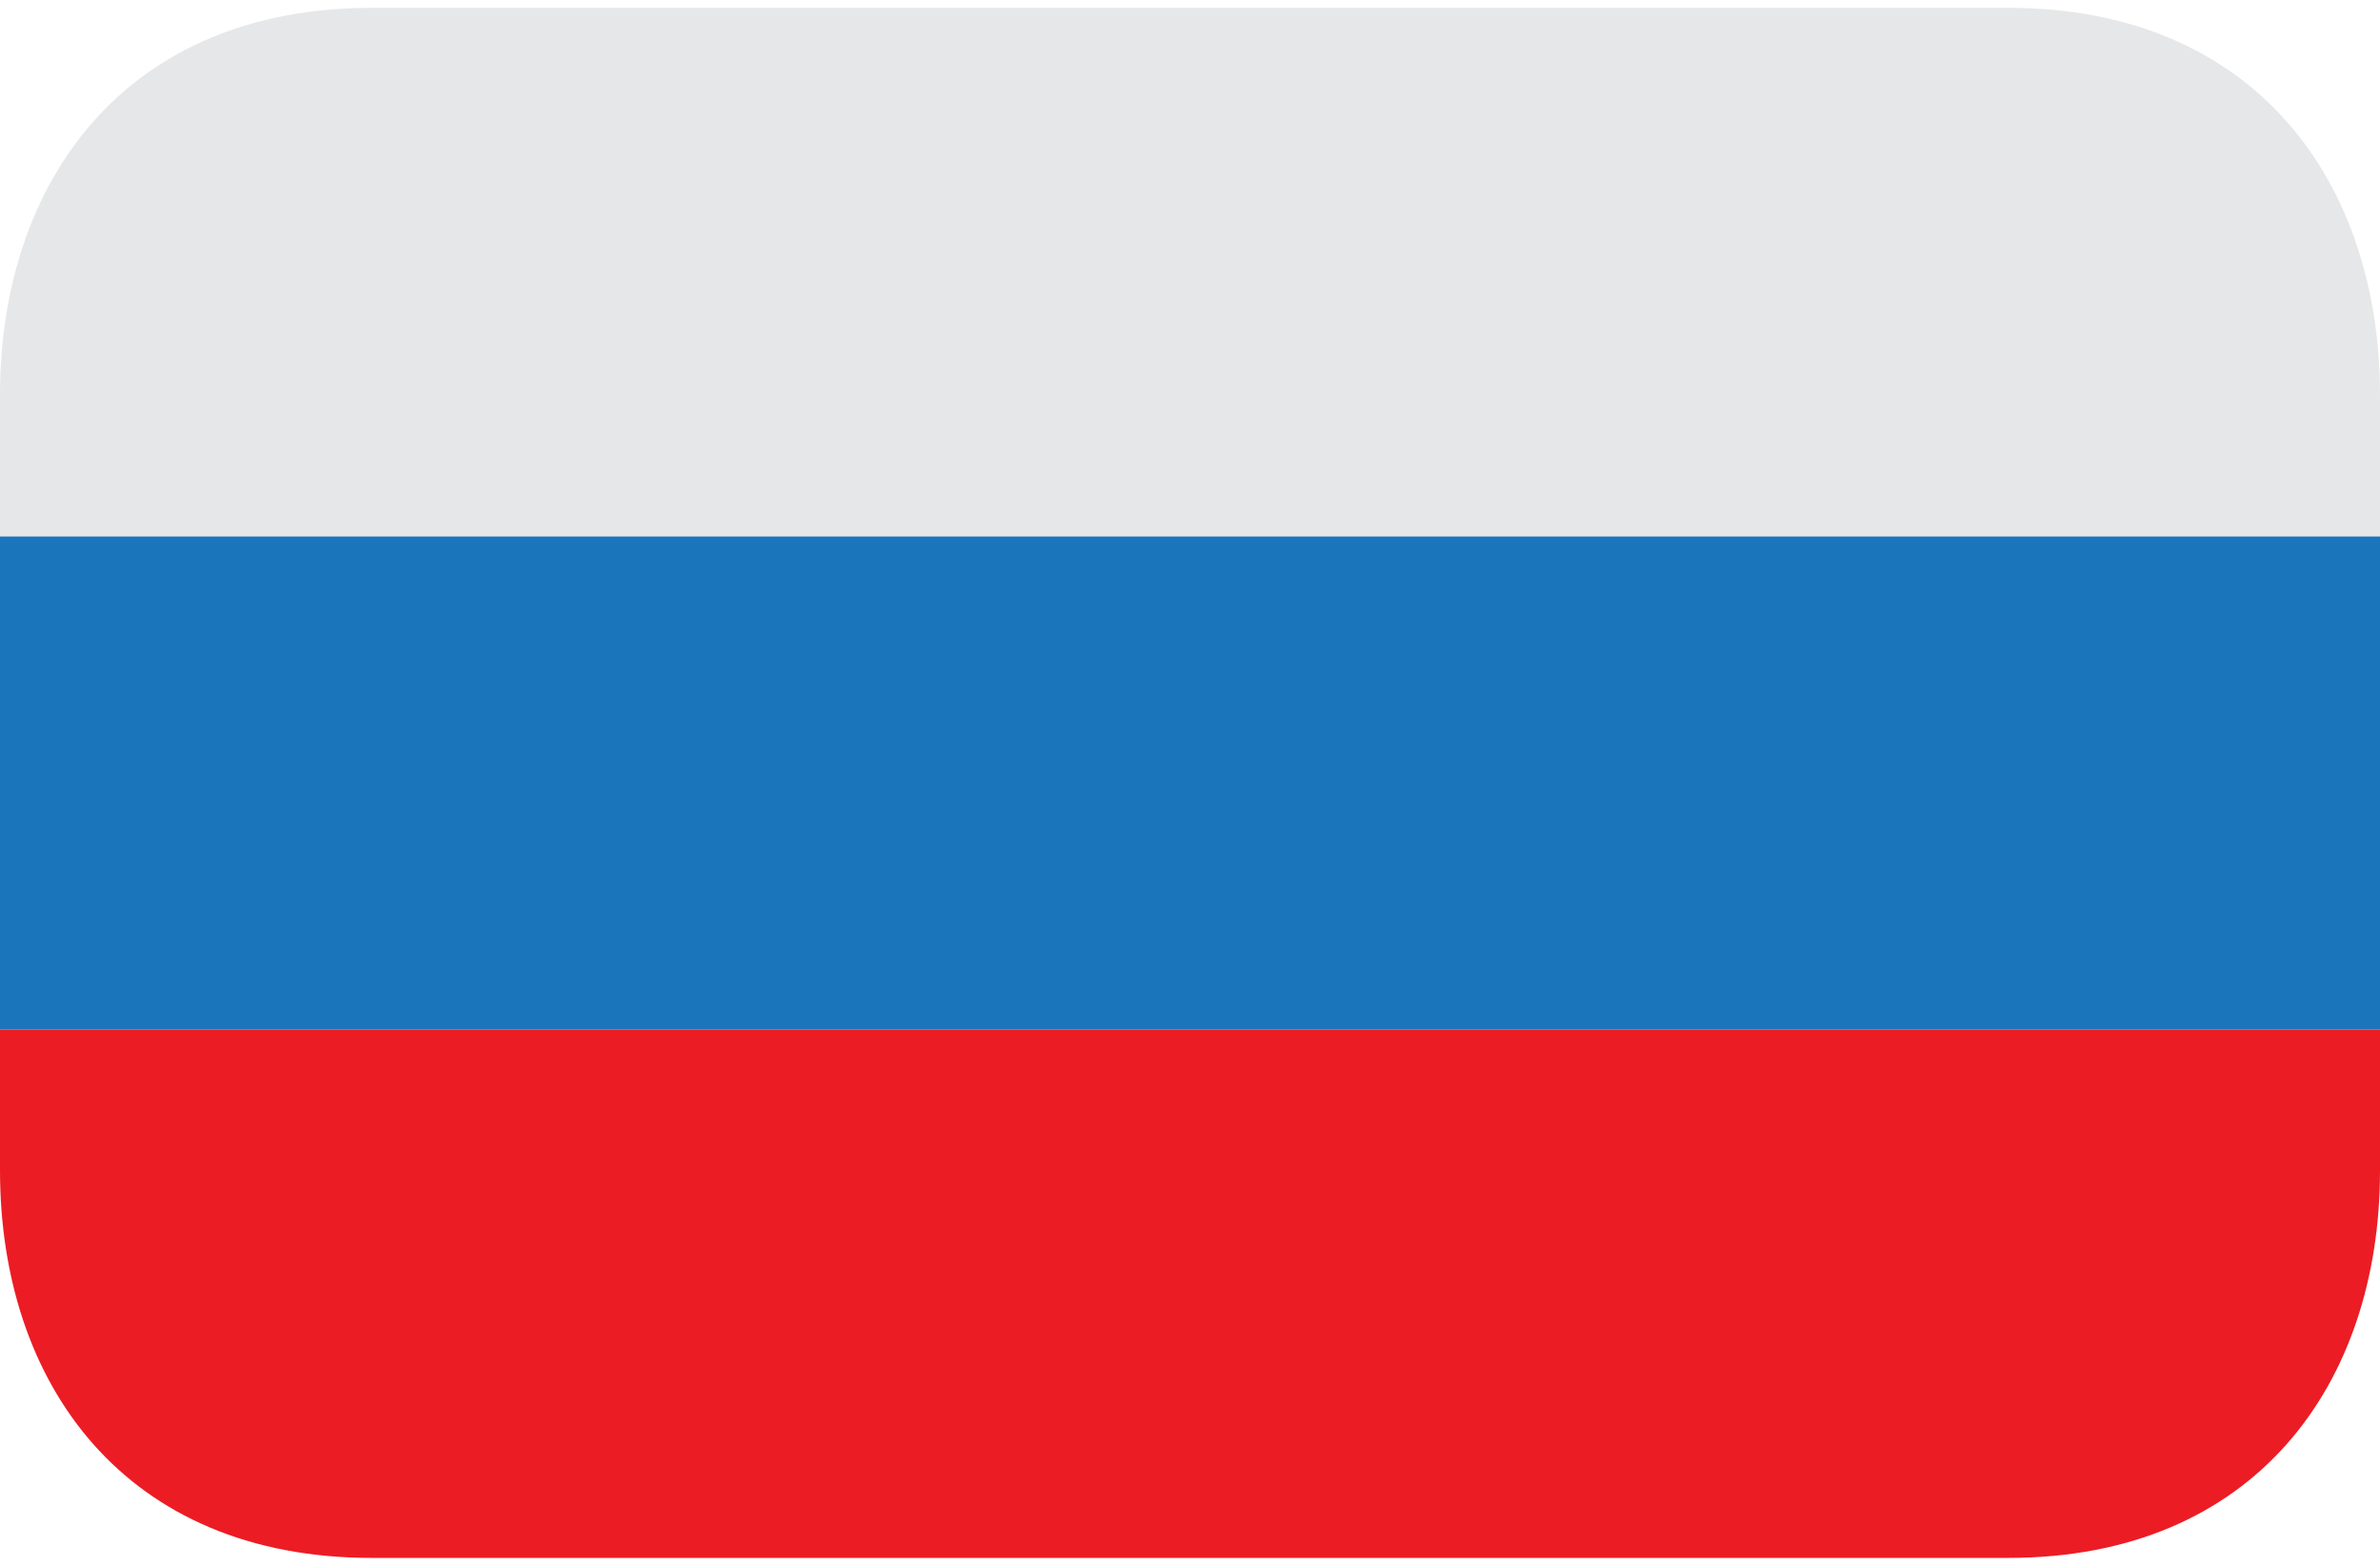 <svg width="76" height="50" viewBox="0 0 76 50" fill="none" xmlns="http://www.w3.org/2000/svg">
<path d="M0 17.125H76V32.875H0V17.125Z" fill="#1B75BB"/>
<path d="M64.125 0.25H11.875C4.005 0.25 0 5.791 0 12.625V17.125H76V12.625C76 5.791 71.995 0.25 64.125 0.25Z" fill="#E6E7E8"/>
<path d="M0 37.375C0 44.209 4.005 49.75 11.875 49.75H64.125C71.995 49.75 76 44.209 76 37.375V32.875H0V37.375Z" fill="#EC1C24"/>
</svg>
